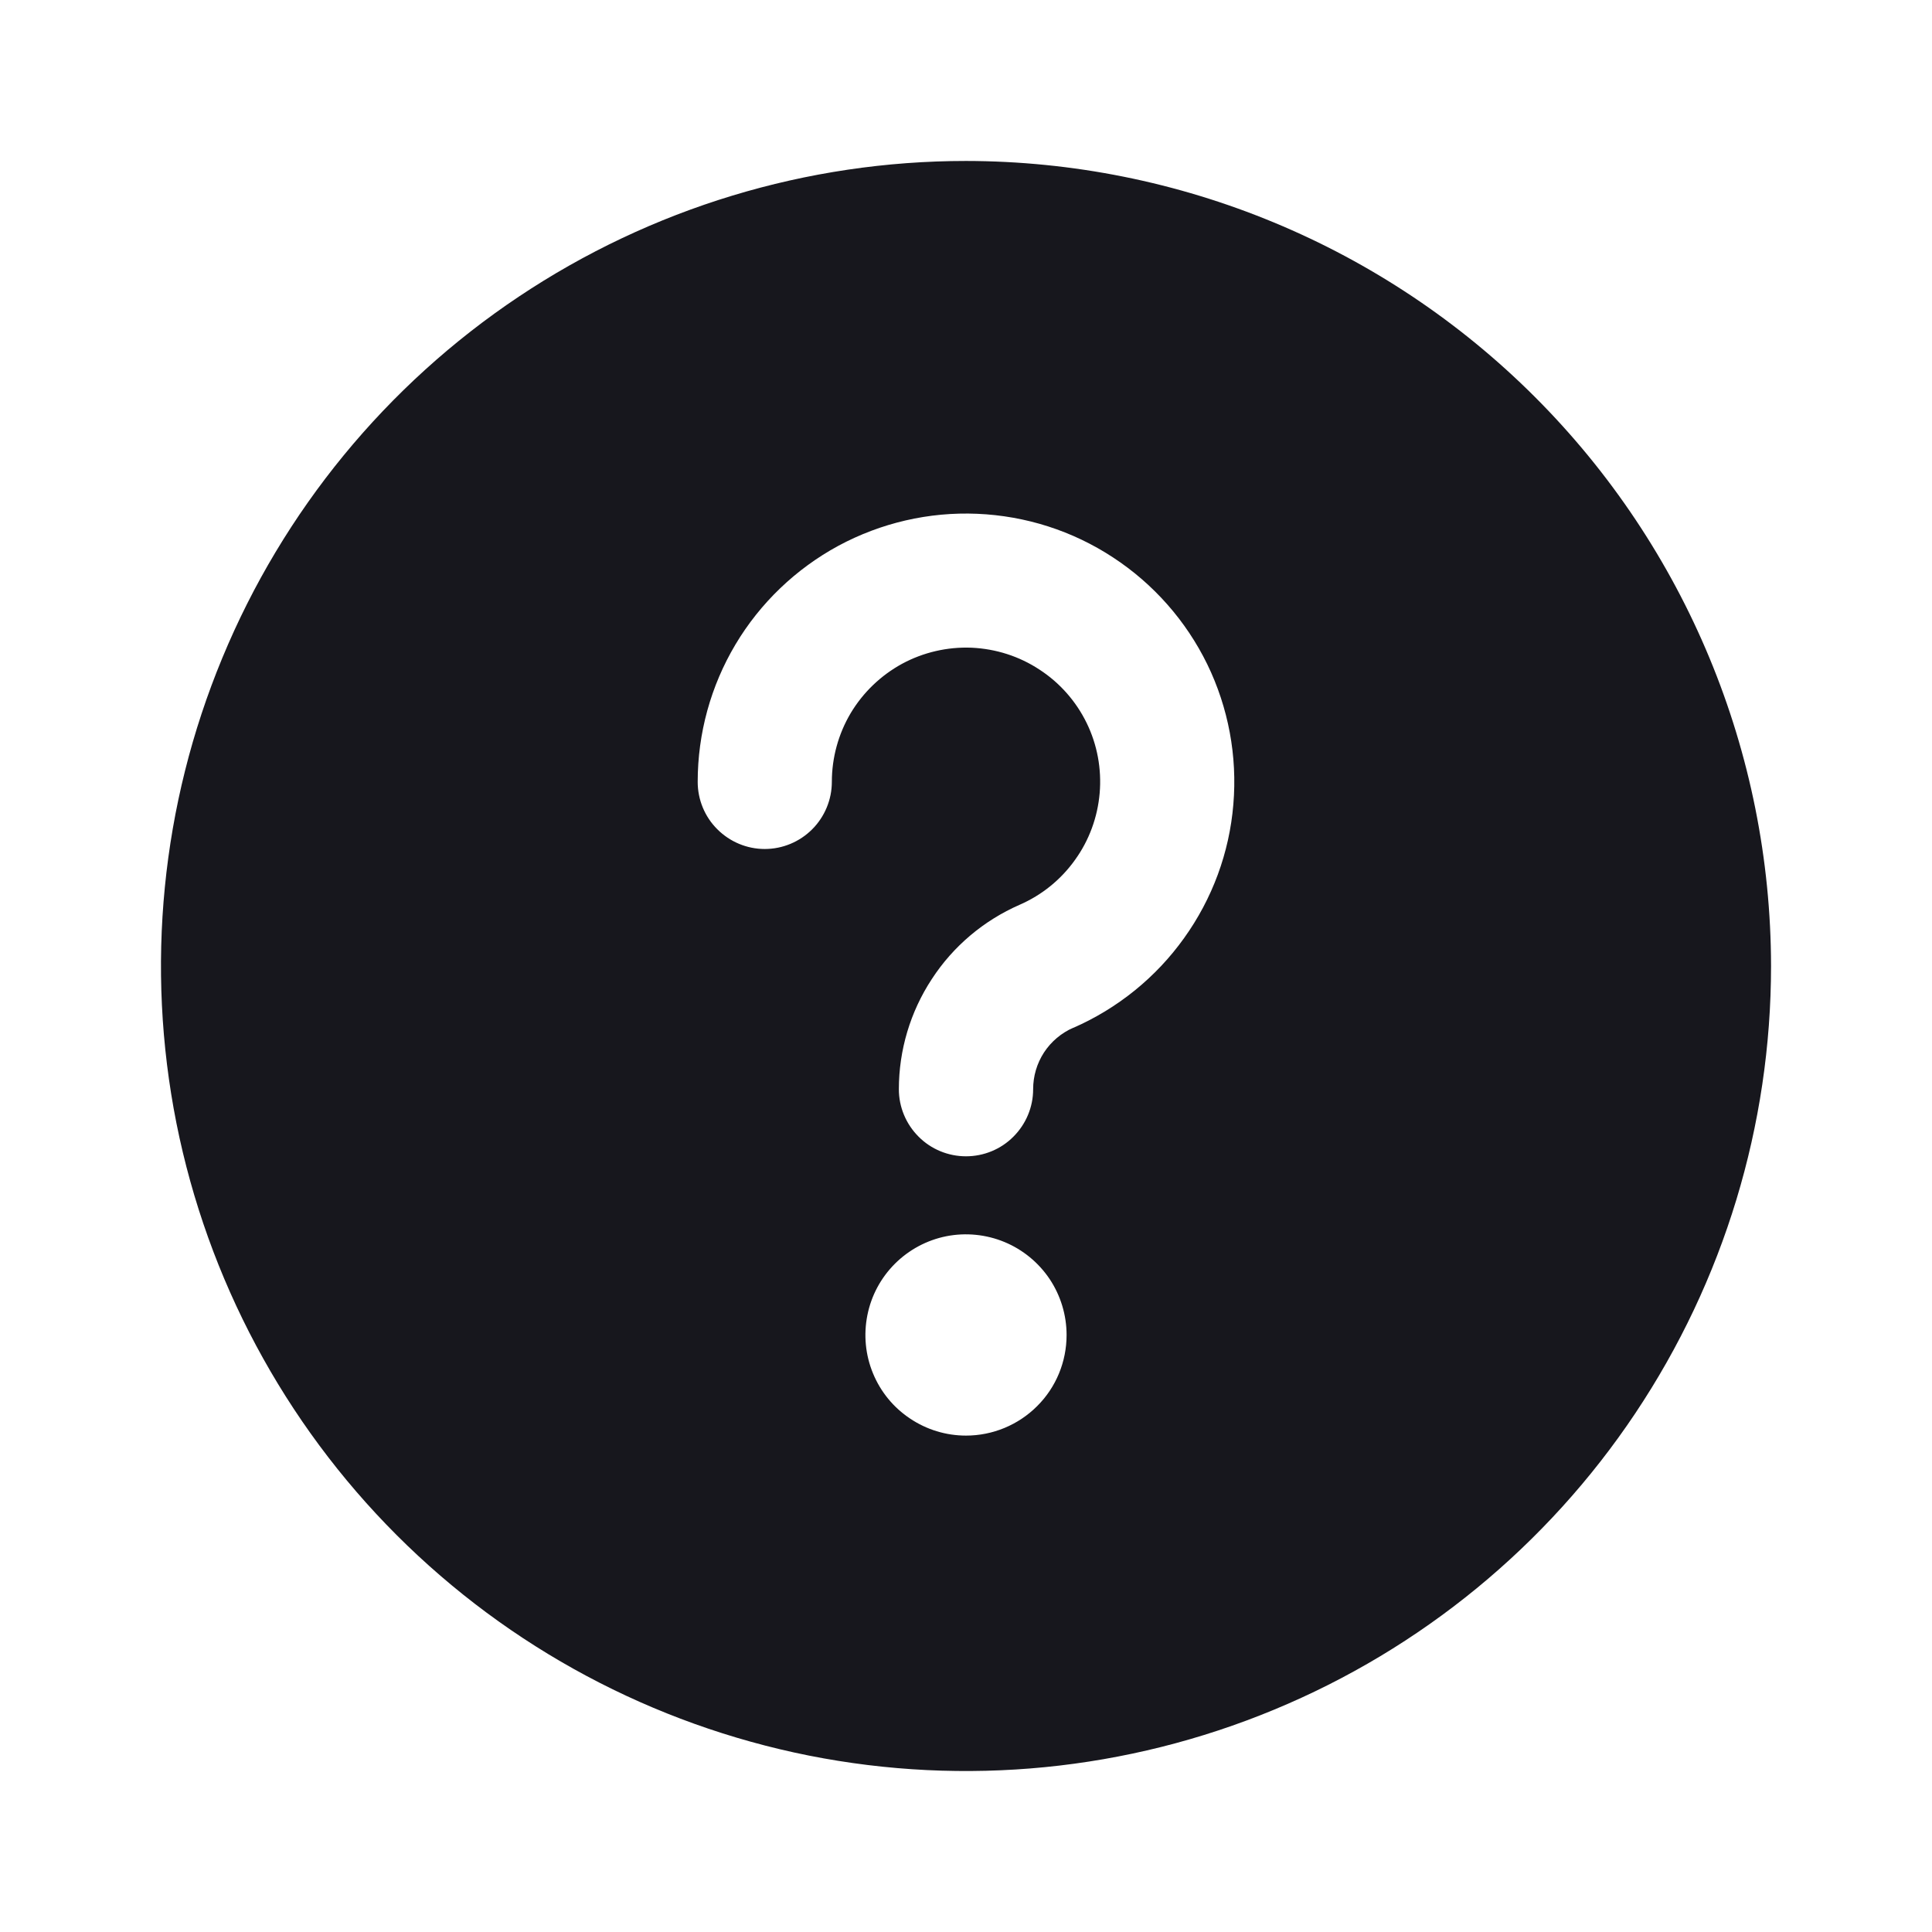 <svg width="16" height="16" viewBox="0 0 16 16" fill="none" xmlns="http://www.w3.org/2000/svg">
    <g>
        <path d="M8 1.333C6.681 1.333 5.393 1.724 4.296 2.457C3.2 3.189 2.345 4.231 1.841 5.449C1.336 6.667 1.204 8.007 1.461 9.301C1.719 10.594 2.354 11.782 3.286 12.714C4.218 13.646 5.406 14.281 6.699 14.539C7.993 14.796 9.333 14.664 10.551 14.159C11.769 13.655 12.811 12.8 13.543 11.704C14.276 10.607 14.667 9.319 14.667 8C14.665 6.232 13.962 4.538 12.712 3.288C11.462 2.038 9.768 1.335 8 1.333V1.333ZM8 11.889C7.835 11.889 7.674 11.84 7.537 11.748C7.4 11.657 7.293 11.527 7.23 11.374C7.167 11.222 7.151 11.055 7.183 10.893C7.215 10.731 7.294 10.583 7.411 10.466C7.527 10.35 7.676 10.27 7.837 10.238C7.999 10.206 8.167 10.223 8.319 10.286C8.471 10.349 8.601 10.456 8.693 10.593C8.784 10.73 8.833 10.891 8.833 11.056C8.833 11.277 8.746 11.489 8.589 11.645C8.433 11.801 8.221 11.889 8 11.889ZM8.889 8.511C8.79 8.554 8.705 8.626 8.646 8.716C8.587 8.807 8.556 8.912 8.556 9.021C8.556 9.168 8.497 9.309 8.393 9.413C8.289 9.518 8.147 9.576 8 9.576C7.853 9.576 7.711 9.518 7.607 9.413C7.503 9.309 7.444 9.168 7.444 9.021C7.444 8.696 7.539 8.379 7.717 8.108C7.894 7.836 8.147 7.623 8.444 7.493C8.628 7.413 8.787 7.284 8.903 7.121C9.02 6.959 9.09 6.767 9.107 6.568C9.124 6.368 9.087 6.167 8.999 5.987C8.911 5.807 8.776 5.654 8.608 5.545C8.441 5.435 8.247 5.373 8.046 5.364C7.846 5.356 7.647 5.402 7.471 5.497C7.295 5.593 7.148 5.734 7.045 5.906C6.943 6.078 6.889 6.275 6.889 6.475C6.889 6.622 6.83 6.764 6.726 6.868C6.622 6.972 6.481 7.031 6.333 7.031C6.186 7.031 6.045 6.972 5.941 6.868C5.836 6.764 5.778 6.622 5.778 6.475C5.778 6.074 5.886 5.681 6.091 5.337C6.296 4.993 6.591 4.711 6.943 4.52C7.296 4.33 7.693 4.238 8.093 4.255C8.494 4.272 8.882 4.396 9.217 4.616C9.552 4.835 9.822 5.141 9.998 5.501C10.173 5.861 10.248 6.262 10.214 6.662C10.181 7.061 10.04 7.443 9.806 7.769C9.573 8.095 9.256 8.351 8.889 8.512V8.511Z" fill="#17171D"/>
    </g>
</svg>
